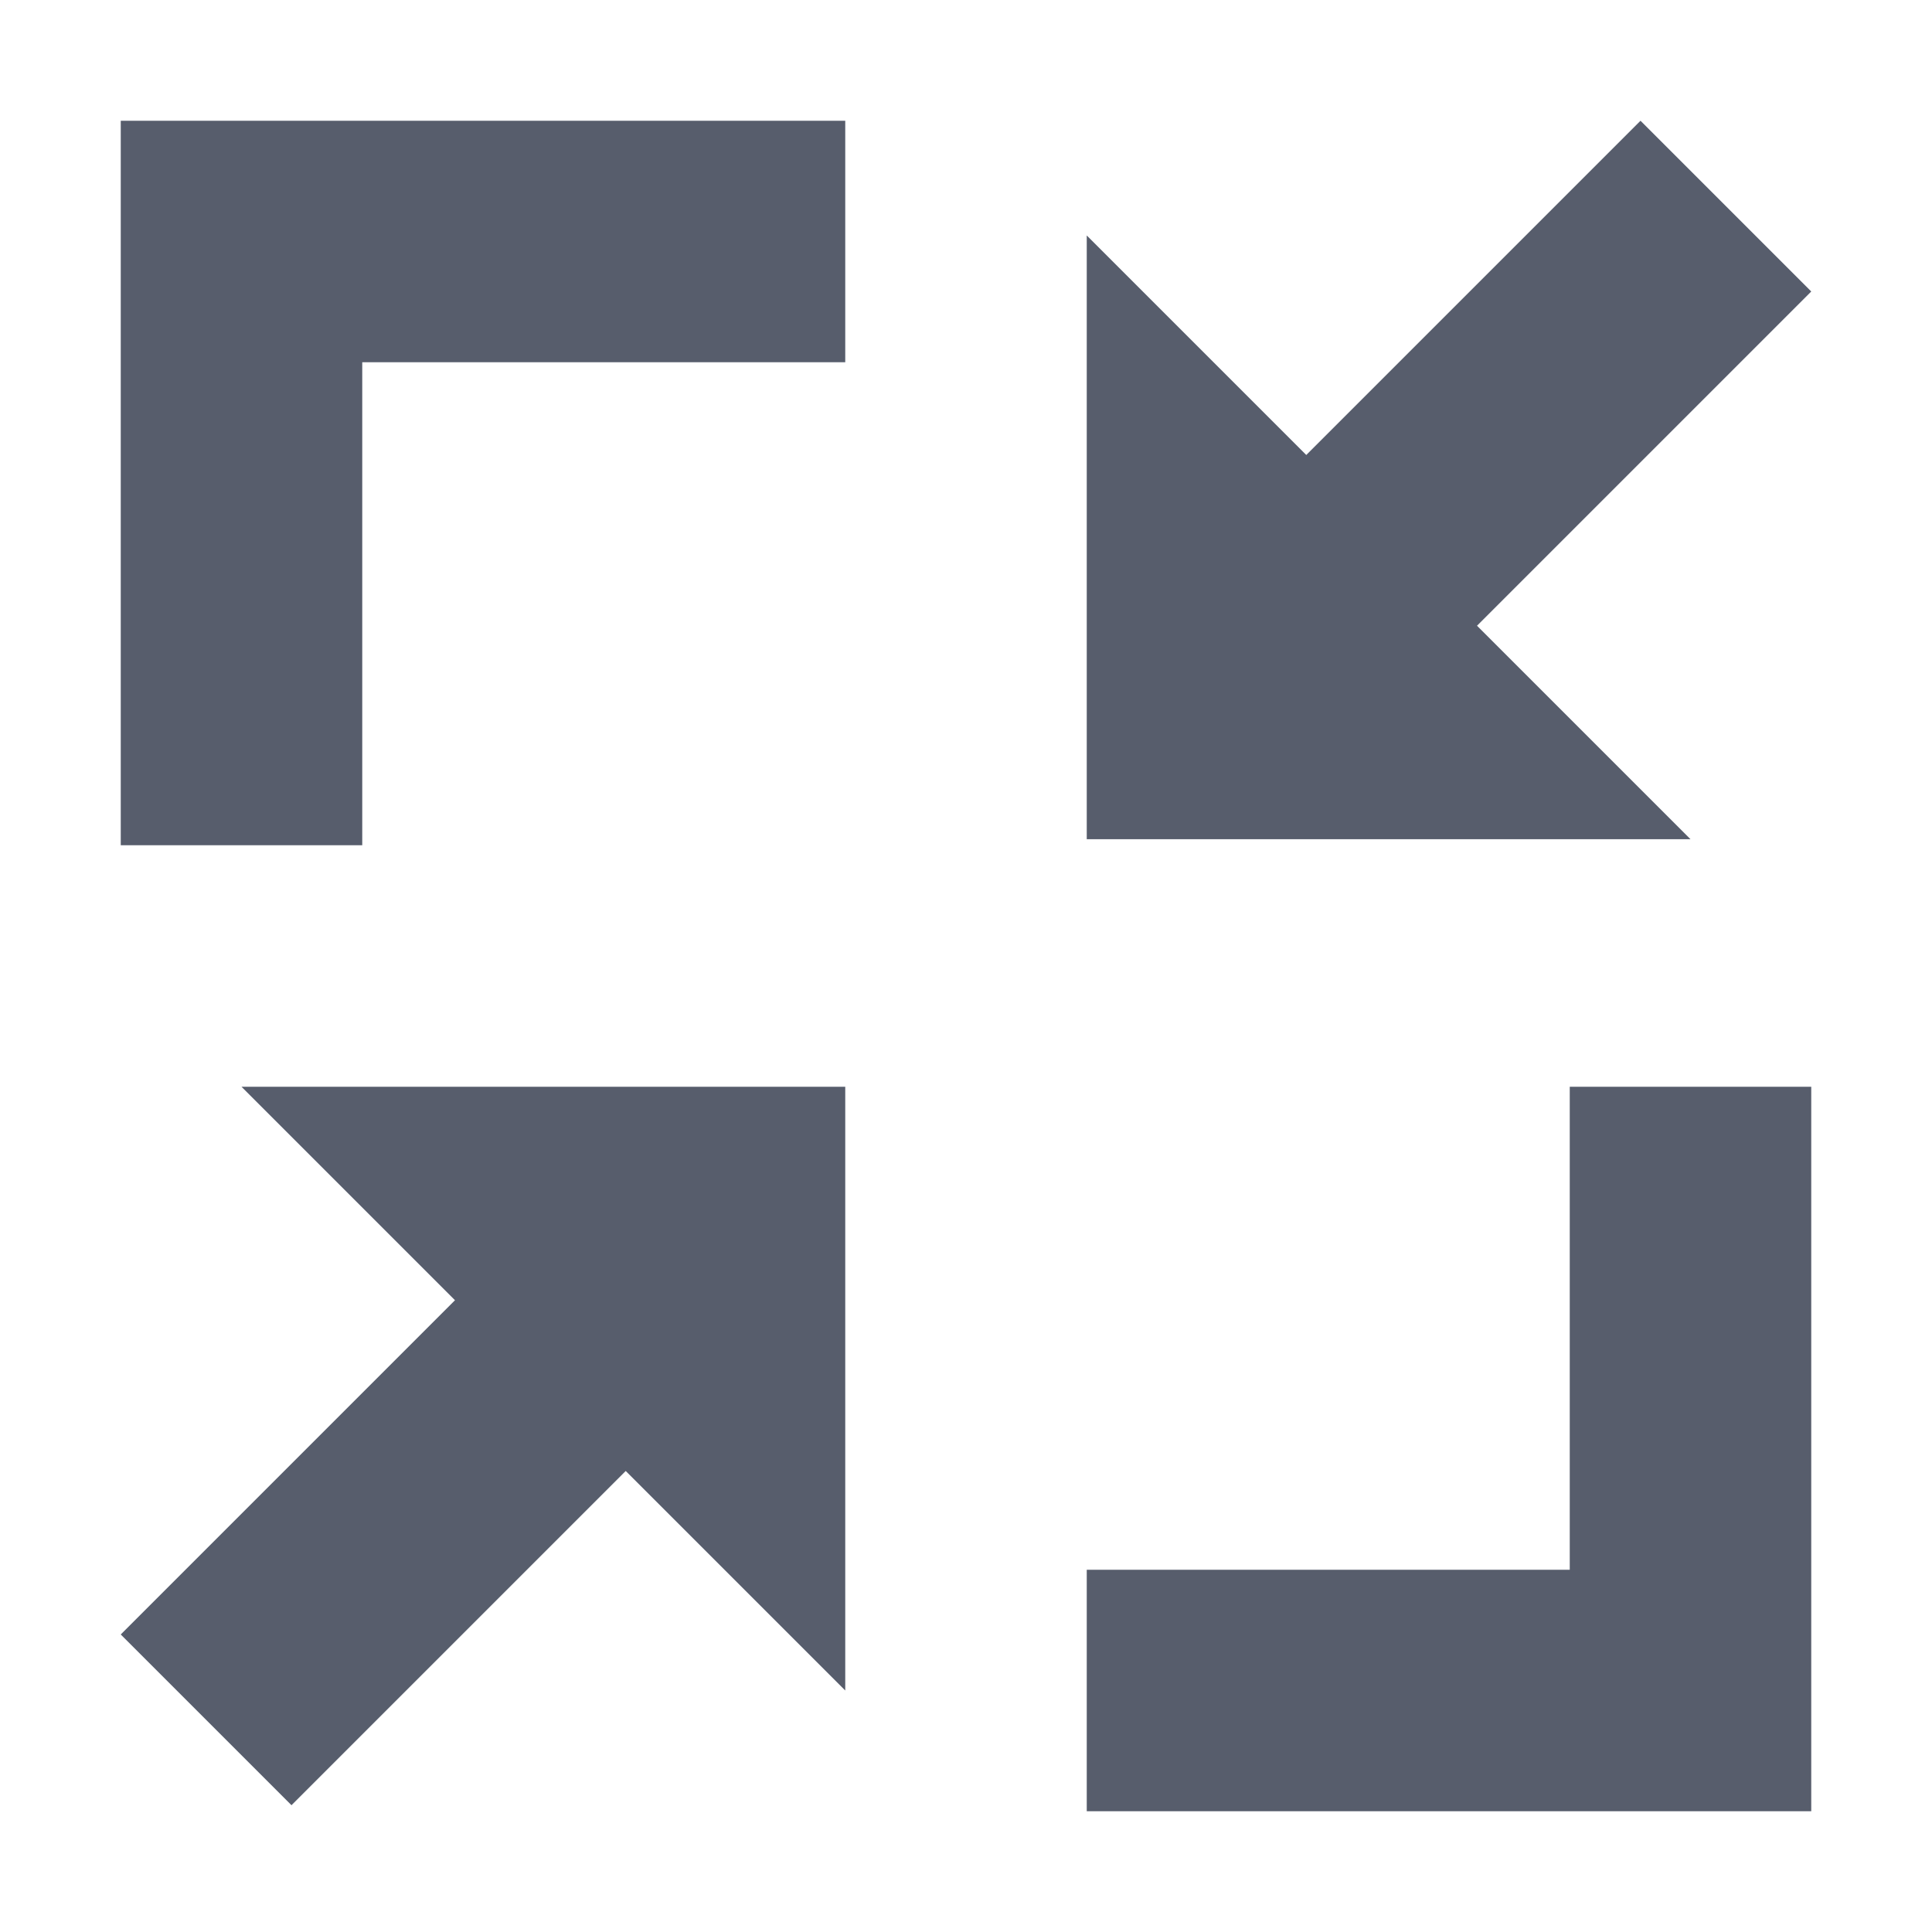 <?xml version="1.0" encoding="UTF-8"?>
<svg width="16px" height="16px" viewBox="0 0 16 16" version="1.1" xmlns="http://www.w3.org/2000/svg" xmlns:xlink="http://www.w3.org/1999/xlink">
    <!-- Generator: Sketch 63.1 (92452) - https://sketch.com -->
    <title>操作/aveIcon-all-close</title>
    <desc>Created with Sketch.</desc>
    <g id="操作/aveIcon-all-close" stroke="none" stroke-width="1" fill="none" fill-rule="evenodd">
        <path d="M15,9 L15,15 L9,15 L9,13 L13,13 L13,9 L15,9 Z M7,9 L7,14 L5.182,12.182 L2.414,14.95 L1,13.536 L3.768,10.768 L2,9 L7,9 Z M7,1 L7,3 L3,3 L3,7 L1,7 L1,1 L7,1 Z M13.586,1 L15,2.414 L12.232,5.182 L14,6.95 L9,6.95 L9,1.95 L10.818,3.768 L13.586,1 Z" id="形状" fill="#575D6C"></path>
    </g>
</svg>